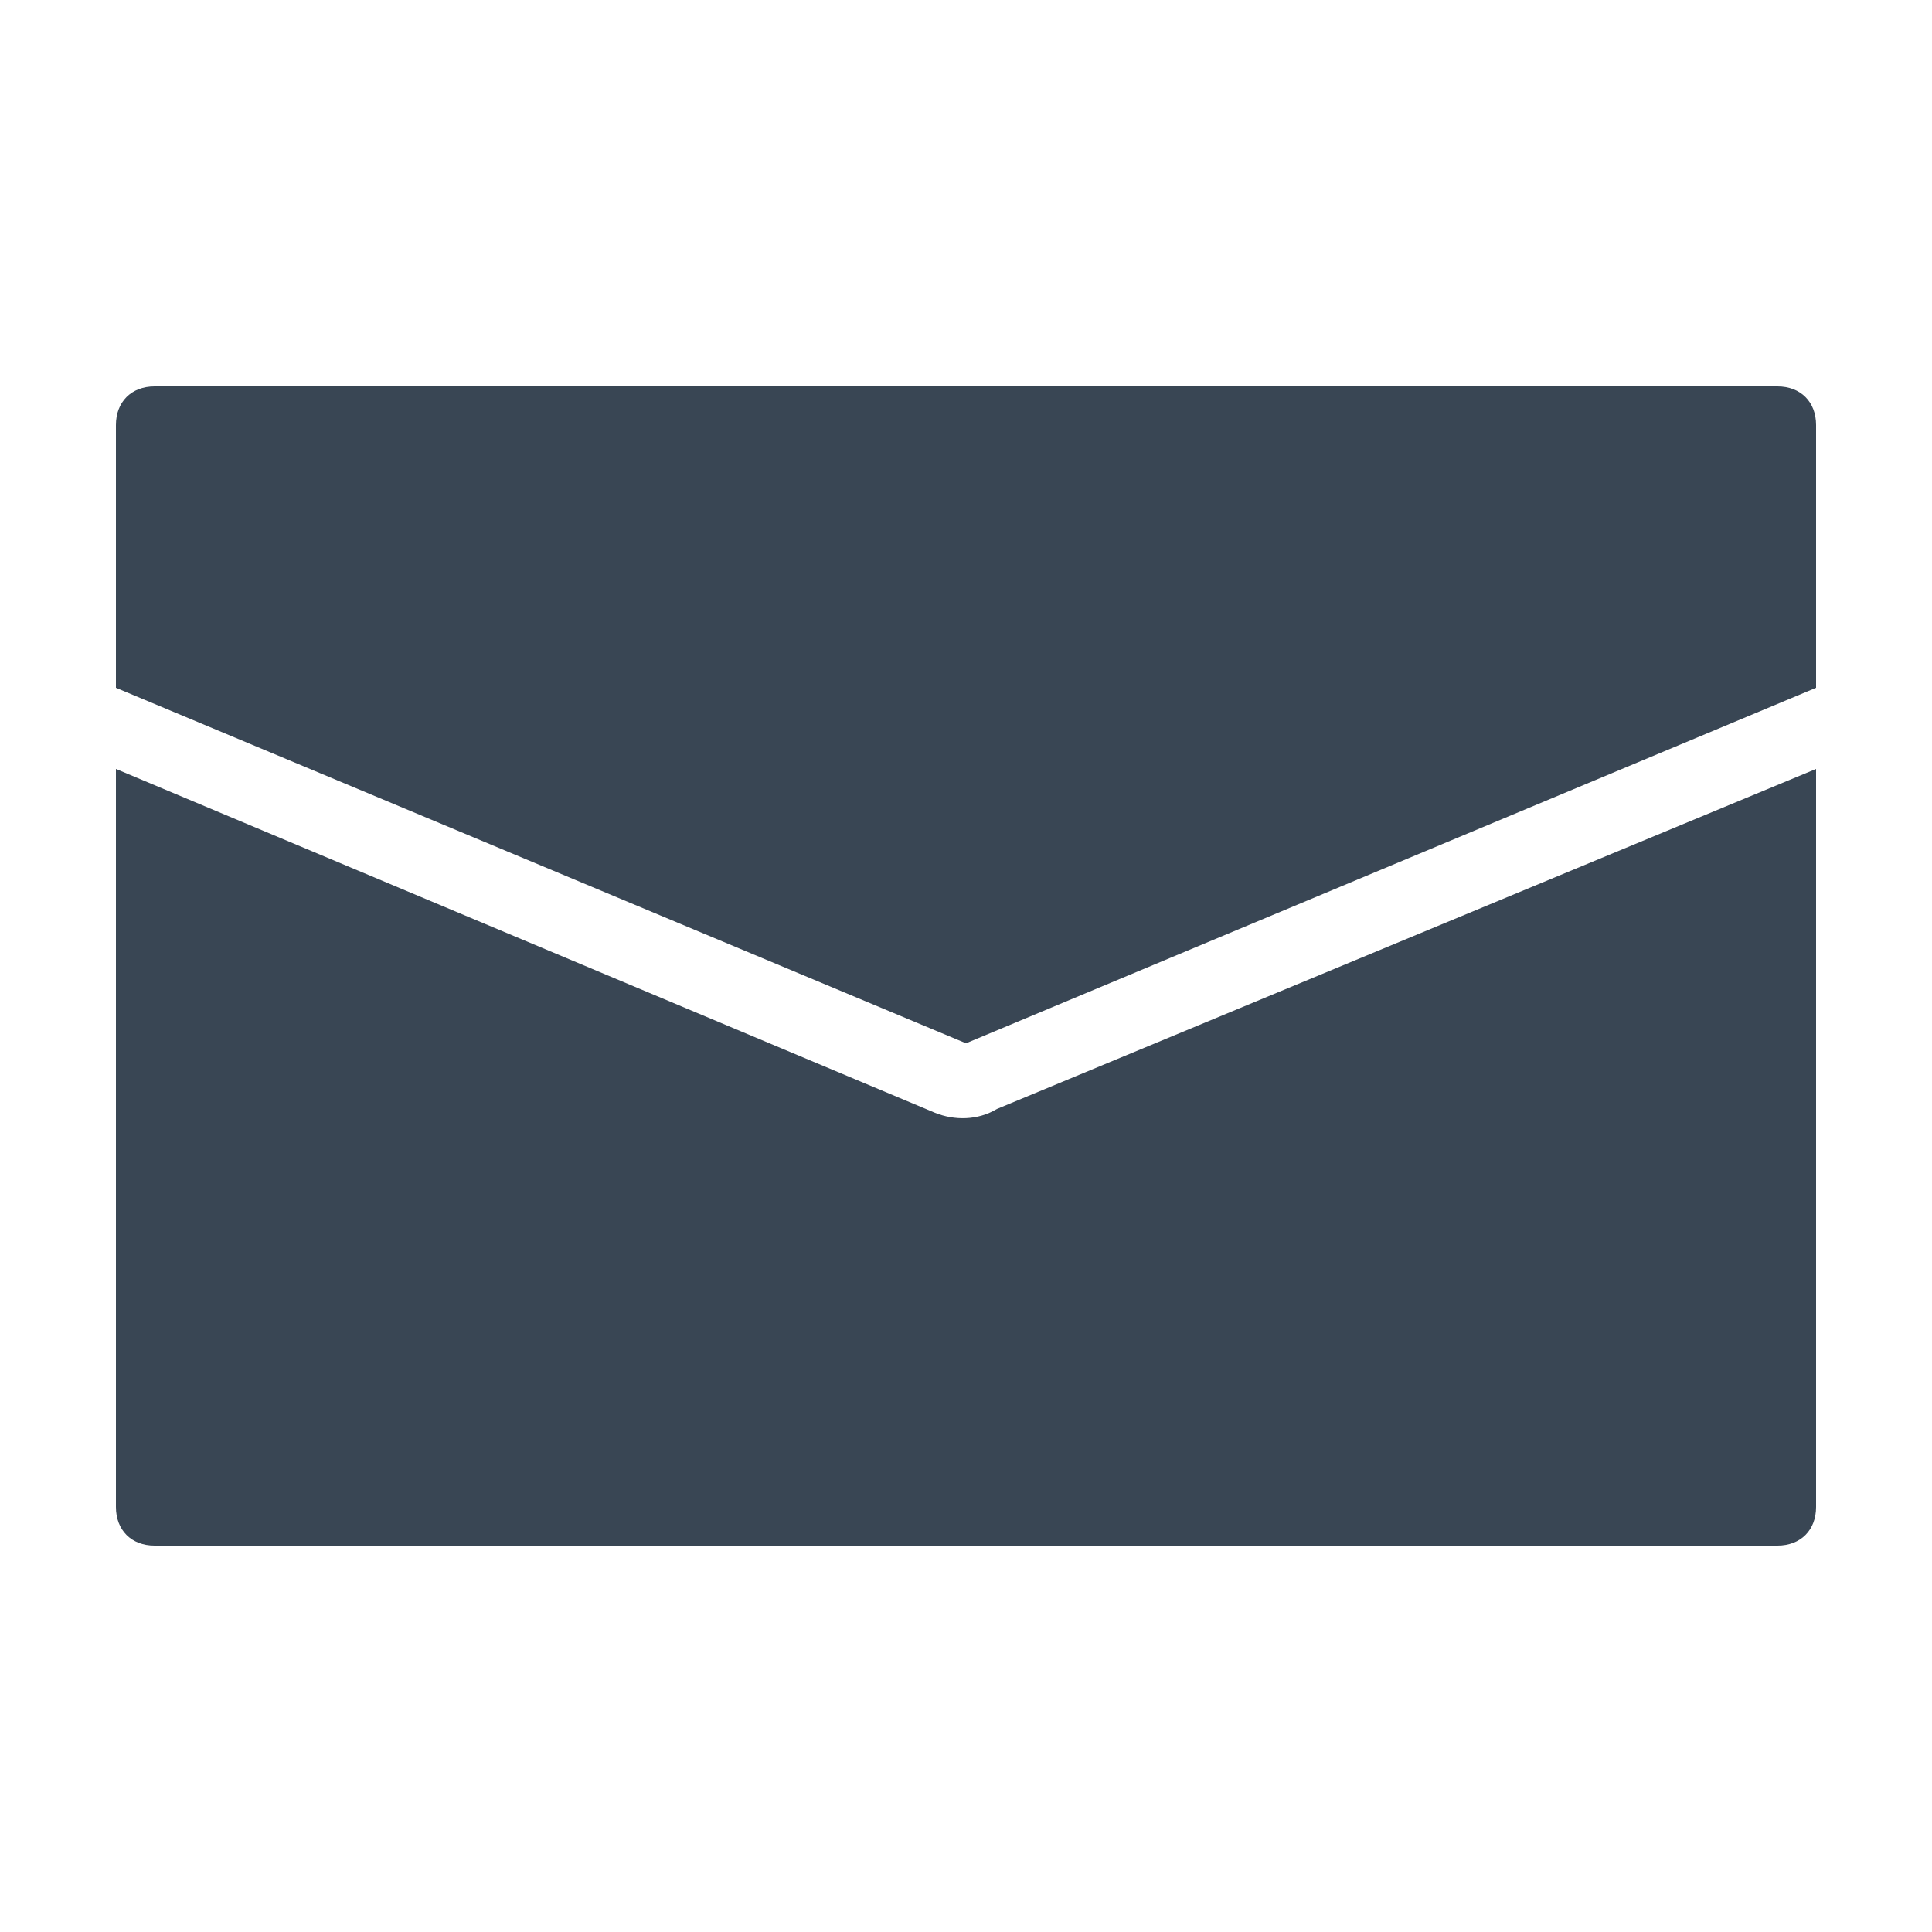 <svg fill="#394654" width="20px" height="20px" viewBox="25 30 50 40" xmlns="http://www.w3.org/2000/svg" xmlns:xlink="http://www.w3.org/1999/xlink" version="1.1" xml:space="preserve">
  <path d="M28,42.8V36c0-0.6,0.4-1,1-1h42c0.6,0,1,0.4,1,1v6.8l-22,9.2L28,42.8z M49.2,53.8L28,44.9V64c0,0.6,0.4,1,1,1h42  c0.6,0,1-0.4,1-1V44.9l-21.2,8.8C50.3,54,49.7,54,49.2,53.8z"/>
</svg>
